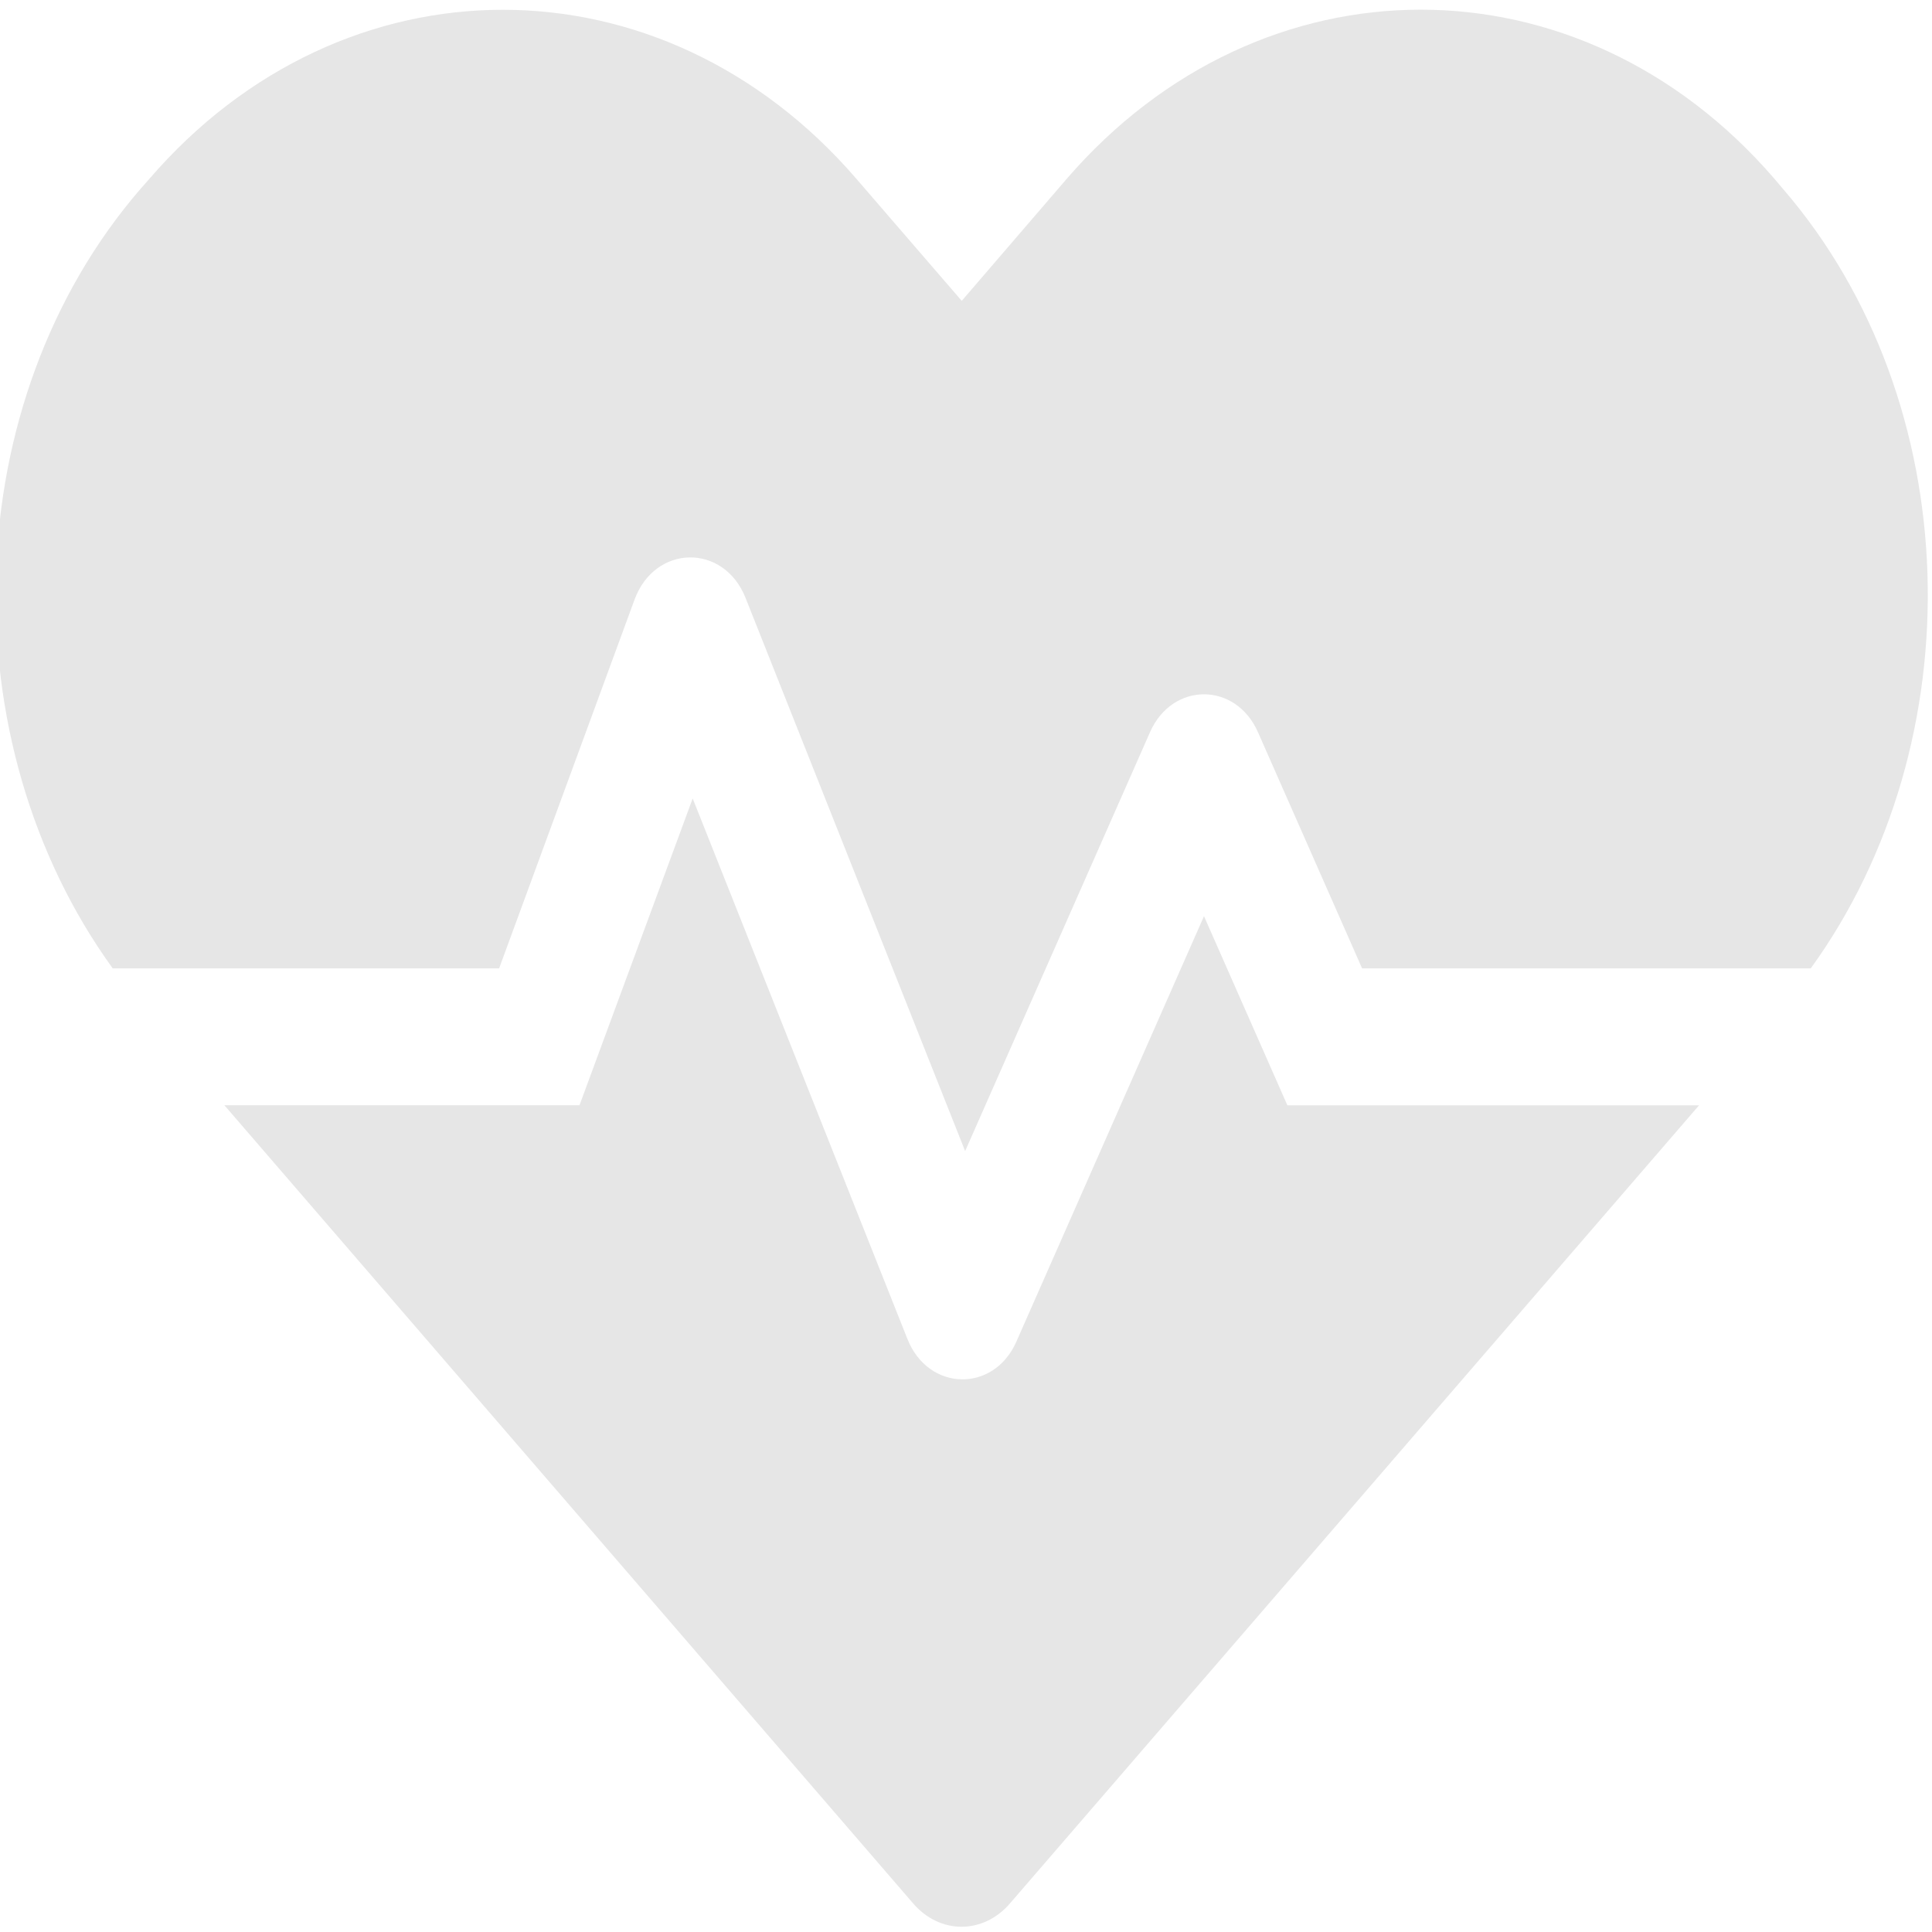 <svg xmlns="http://www.w3.org/2000/svg" width="100%" height="100%" viewBox="0 0 512 512" fill-rule="evenodd" stroke-linejoin="round" stroke-miterlimit="2" xmlns:v="https://vecta.io/nano"><path d="M319.07 242.794L269.37 355.5c-6 13.72-23.4 13.267-28.9-.68l-56.9-143.22-30 81.305h-94.1L241.97 504.4c7.1 8.278 18.6 8.278 25.7 0l182.6-211.484h-109.1l-22.1-50.12zm153.5-192.66l-2.4-2.834c-51.5-59.647-135.8-59.647-187.4 0l-27.9 32.43-27.9-32.318c-51.5-59.76-135.9-59.76-187.4 0l-2.4 2.72c-48.7 56.472-50.8 146.395-7.3 206.495h102.4l35.9-97.747c5.4-14.63 23.6-14.97 29.4-.454l58.2 146.622 49-111.016c5.9-13.38 22.7-13.38 28.6 0l27.6 62.595h118.9c43.5-60.1 41.4-150.023-7.3-206.495z" fill="#e6e6e6" fill-rule="nonzero"/></svg>